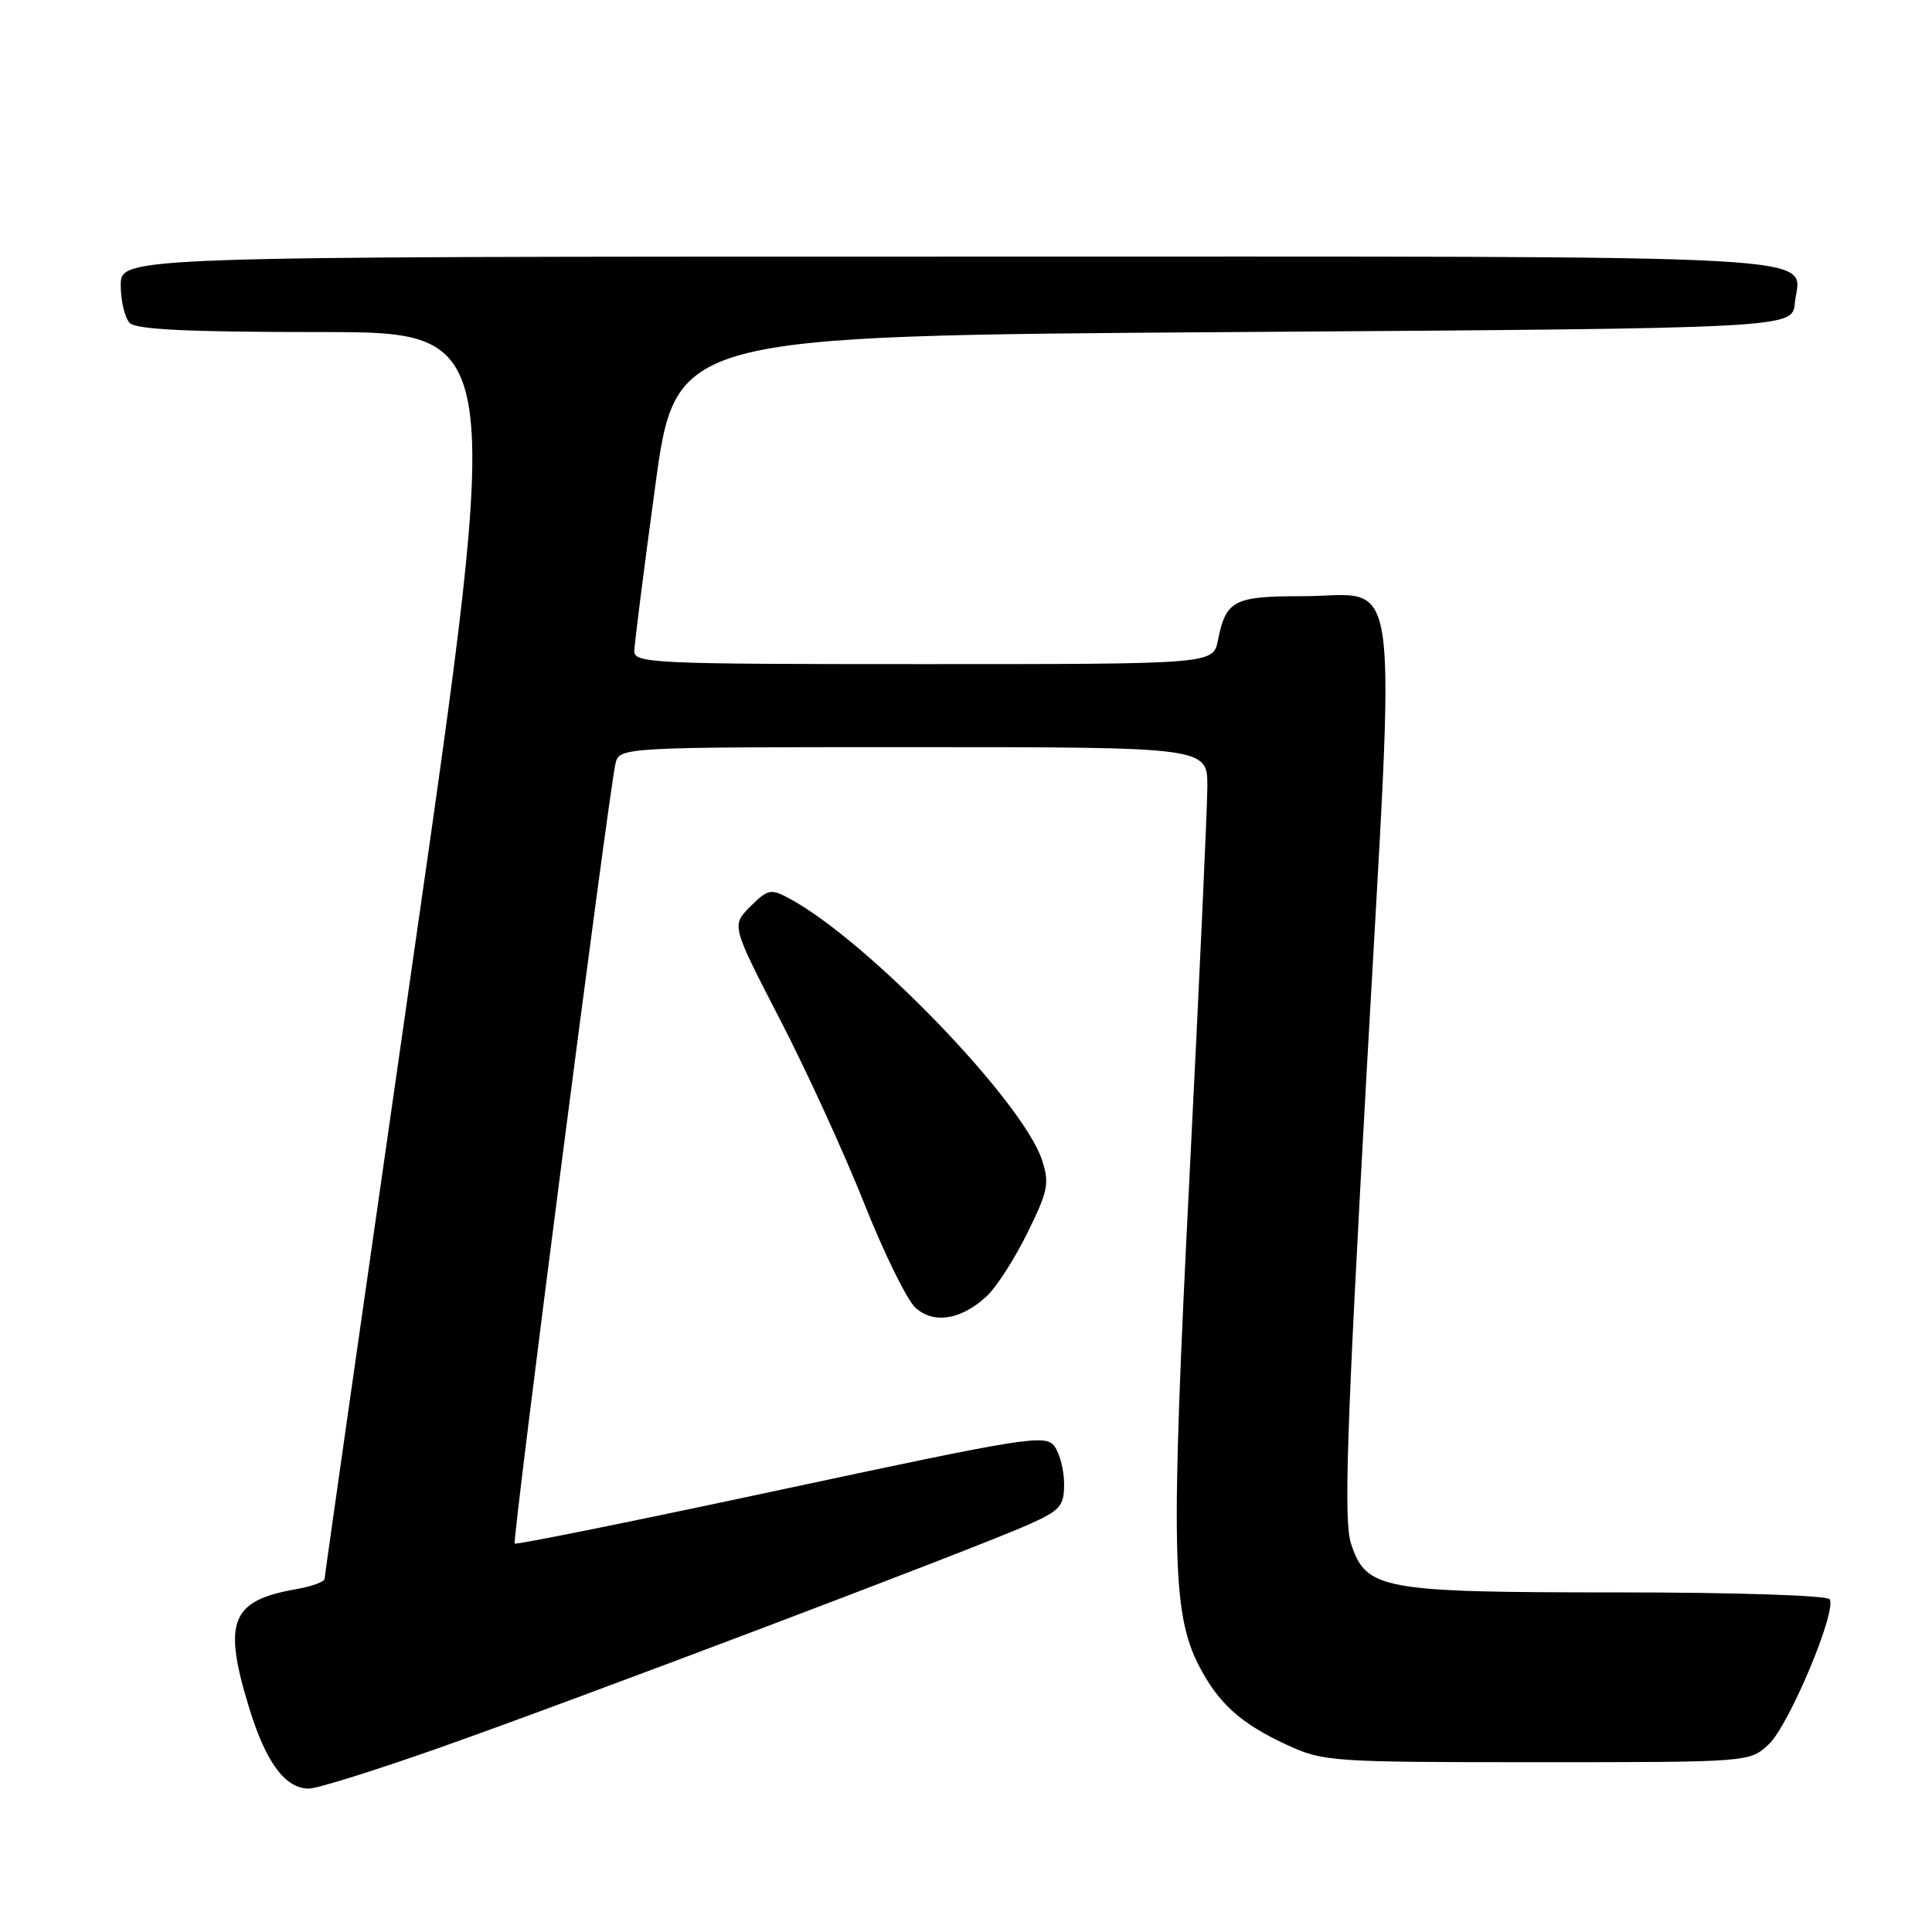 <?xml version="1.0" encoding="UTF-8" standalone="no"?>
<!DOCTYPE svg PUBLIC "-//W3C//DTD SVG 1.1//EN" "http://www.w3.org/Graphics/SVG/1.1/DTD/svg11.dtd" >
<svg xmlns="http://www.w3.org/2000/svg" xmlns:xlink="http://www.w3.org/1999/xlink" version="1.1" viewBox="0 0 256 256">
 <g >
 <path fill="currentColor"
d=" M 58.19 231.60 C 76.18 225.26 129.40 205.10 136.25 202.03 C 140.51 200.13 141.00 199.57 141.00 196.64 C 141.00 194.85 140.43 192.60 139.73 191.65 C 138.54 190.02 136.18 190.40 103.50 197.39 C 84.27 201.51 68.39 204.72 68.20 204.53 C 67.85 204.18 80.60 105.47 81.54 101.25 C 82.04 99.00 82.04 99.00 121.02 99.00 C 160.00 99.00 160.00 99.00 159.98 104.25 C 159.97 107.14 158.90 130.43 157.61 156.00 C 155.12 205.17 155.29 213.73 158.83 220.65 C 161.41 225.68 164.41 228.39 170.51 231.20 C 175.34 233.43 176.39 233.50 203.67 233.50 C 231.84 233.50 231.84 233.50 234.39 231.11 C 237.06 228.59 243.41 213.47 242.44 211.91 C 242.13 211.40 229.80 211.00 214.41 211.00 C 183.01 211.00 181.03 210.64 179.02 204.55 C 178.04 201.58 178.42 189.90 181.09 141.99 C 184.95 72.67 185.82 79.00 172.47 79.00 C 163.48 79.00 162.44 79.55 161.38 84.85 C 160.75 88.00 160.75 88.00 122.38 88.00 C 86.48 88.00 84.00 87.89 84.05 86.25 C 84.07 85.29 85.31 75.50 86.81 64.50 C 89.52 44.50 89.52 44.50 163.51 44.00 C 237.50 43.50 237.50 43.50 237.82 40.18 C 238.46 33.54 246.78 34.00 125.88 34.00 C 16.00 34.00 16.00 34.00 16.00 37.80 C 16.00 39.89 16.54 42.14 17.20 42.80 C 18.07 43.67 25.10 44.00 42.54 44.00 C 66.68 44.00 66.68 44.00 54.85 126.25 C 48.35 171.49 43.02 208.82 43.01 209.20 C 43.01 209.59 41.31 210.21 39.25 210.57 C 30.55 212.09 29.48 214.85 33.06 226.45 C 35.26 233.58 37.81 237.00 40.94 237.00 C 42.01 237.00 49.77 234.57 58.19 231.60 Z  M 130.79 171.71 C 132.05 170.53 134.46 166.77 136.14 163.36 C 138.88 157.81 139.08 156.78 138.07 153.71 C 135.49 145.89 114.86 124.54 104.55 119.03 C 102.13 117.73 101.73 117.82 99.42 120.12 C 96.92 122.63 96.92 122.63 103.34 135.06 C 106.88 141.90 111.91 152.90 114.53 159.50 C 117.15 166.10 120.21 172.32 121.33 173.31 C 123.78 175.48 127.41 174.87 130.79 171.71 Z "/>
</g>
</svg>